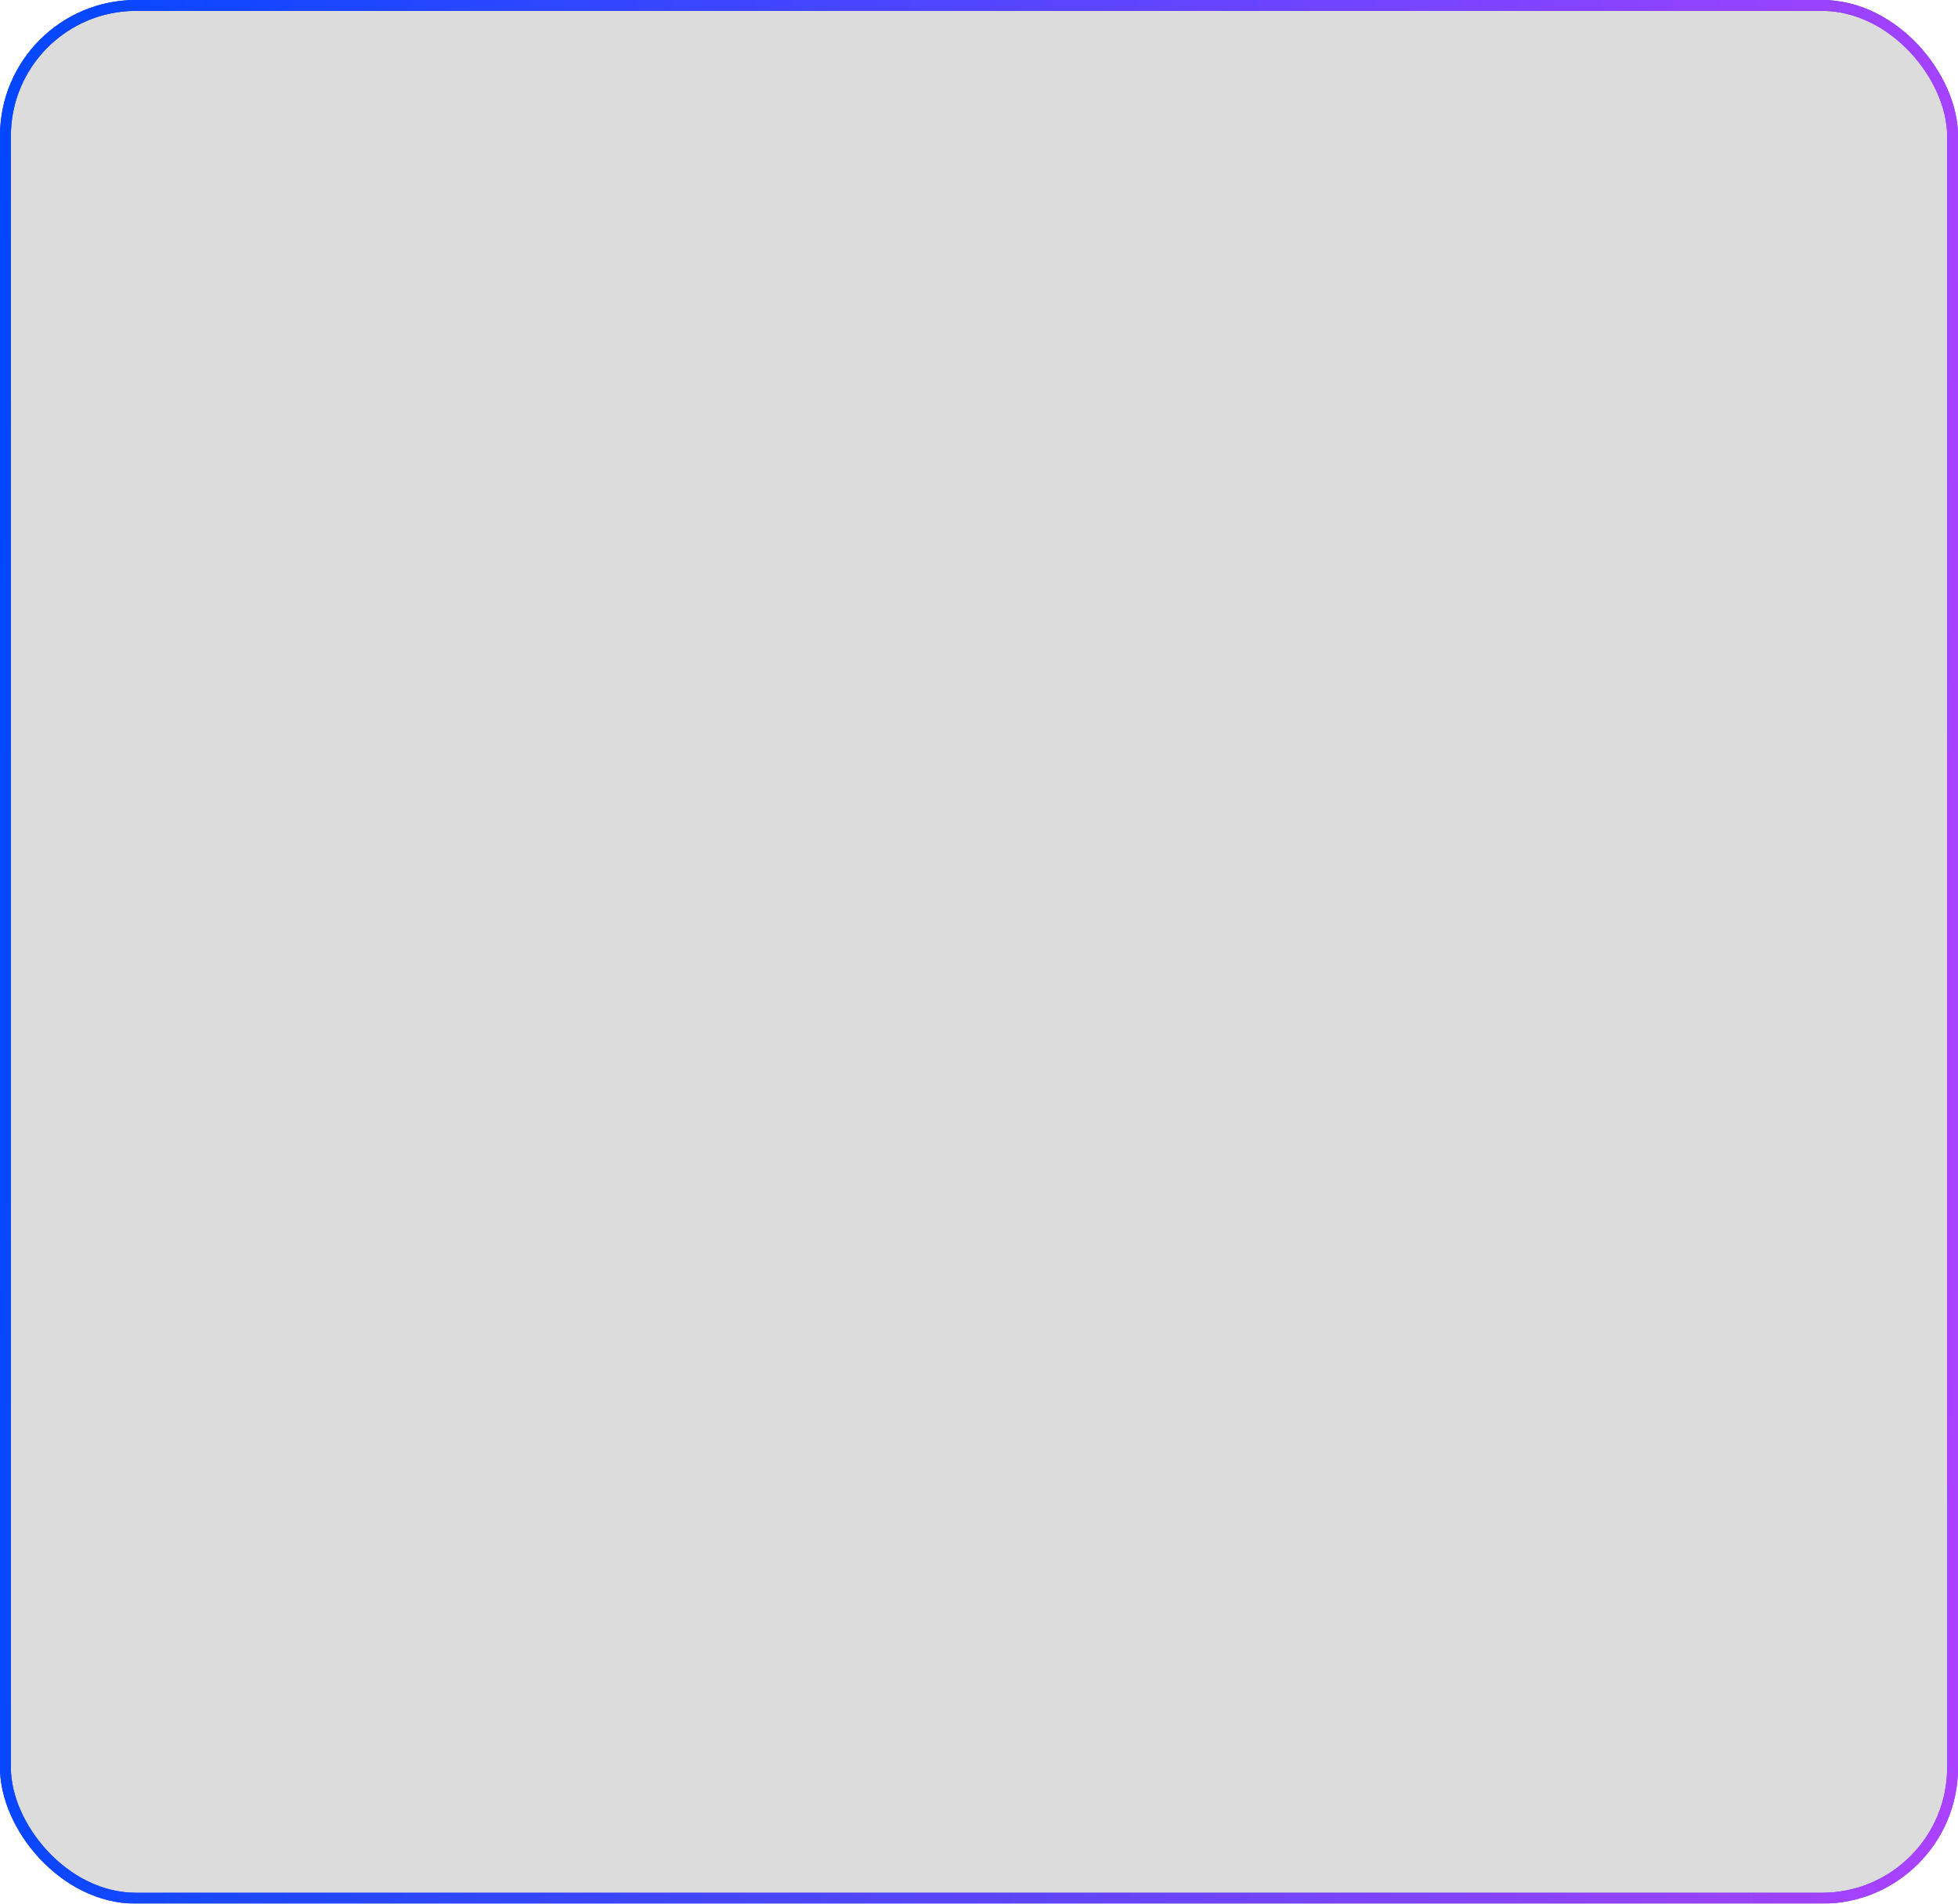 <svg width="360" height="350" viewBox="0 0 360 350" fill="none" xmlns="http://www.w3.org/2000/svg">
<g filter="url(#filter0_b_92_542)">
<rect width="360" height="350" rx="25" fill="#171717" fill-opacity="0.15"/>
<rect x="1" y="1" width="358" height="348" rx="24" stroke="url(#paint0_linear_92_542)" stroke-width="2"/>
<rect x="1" y="1" width="358" height="348" rx="24" stroke="url(#paint1_linear_92_542)" stroke-width="2"/>
</g>
<defs>
<filter id="filter0_b_92_542" x="-30" y="-30" width="420" height="410" filterUnits="userSpaceOnUse" color-interpolation-filters="sRGB">
<feFlood flood-opacity="0" result="BackgroundImageFix"/>
<feGaussianBlur in="BackgroundImageFix" stdDeviation="15"/>
<feComposite in2="SourceAlpha" operator="in" result="effect1_backgroundBlur_92_542"/>
<feBlend mode="normal" in="SourceGraphic" in2="effect1_backgroundBlur_92_542" result="shape"/>
</filter>
<linearGradient id="paint0_linear_92_542" x1="7.672" y1="35" x2="379.688" y2="50.667" gradientUnits="userSpaceOnUse">
<stop stop-color="#1238FF"/>
<stop offset="1" stop-color="#7635FF"/>
</linearGradient>
<linearGradient id="paint1_linear_92_542" x1="0" y1="0" x2="375.79" y2="17.865" gradientUnits="userSpaceOnUse">
<stop stop-color="#0047FF"/>
<stop offset="1" stop-color="#AC42FF"/>
</linearGradient>
</defs>
</svg>
